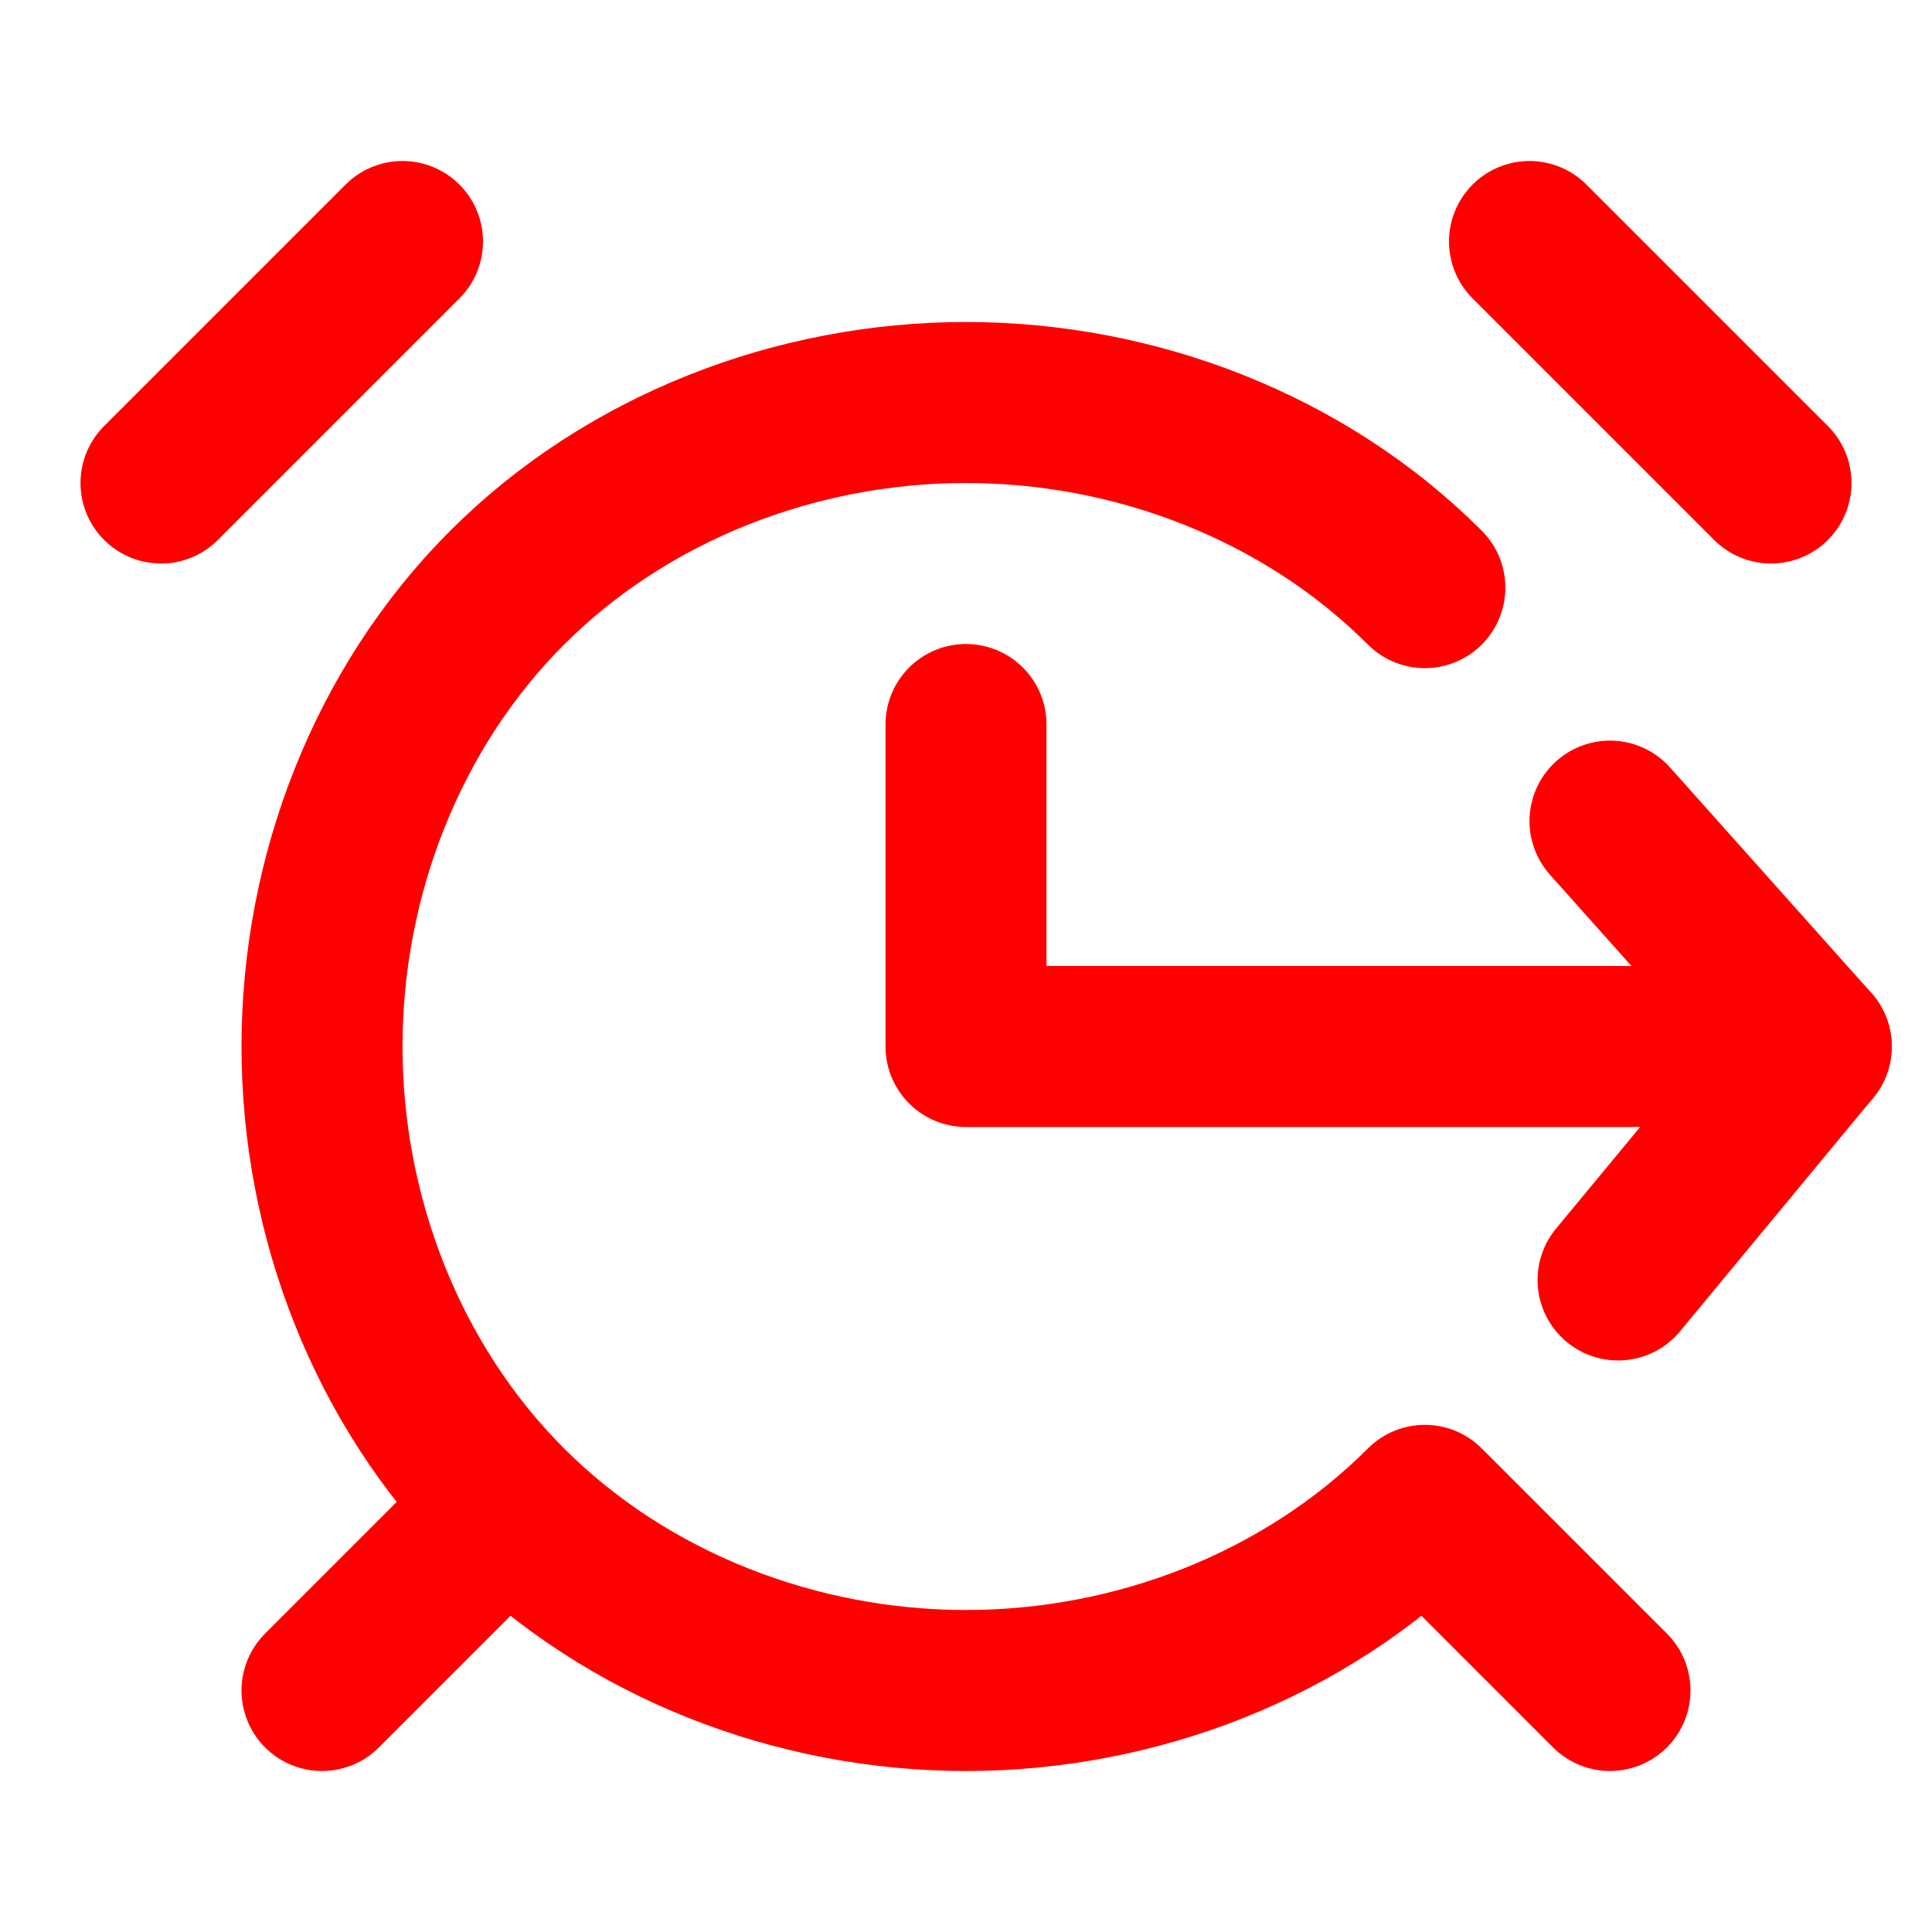 <?xml version="1.0" encoding="utf-8"?>
<!-- Generator: Adobe Illustrator 26.3.1, SVG Export Plug-In . SVG Version: 6.00 Build 0)  -->
<svg version="1.1" id="Layer_1" xmlns="http://www.w3.org/2000/svg" xmlns:xlink="http://www.w3.org/1999/xlink" x="0px" y="0px"
	 viewBox="0 0 24 24" style="enable-background:new 0 0 24 24;" xml:space="preserve">
<style type="text/css">
	.st0{fill:none;stroke:#FF0000;stroke-width:2;stroke-linecap:round;stroke-linejoin:round;}
</style>
<path class="st0" d="M5,3L2,6 M22,6l-3-3 M6,19l-2,2 M12,9v4h10.5L20,10.2 M17.7,7.3C16.2,5.8,14.1,5,12,5S7.8,5.8,6.3,7.3
	S4,10.9,4,13s0.8,4.2,2.3,5.7S9.9,21,12,21s4.2-0.8,5.7-2.3L20,21"/>
<line class="st0" x1="20.1" y1="15.9" x2="22.5" y2="13"/>
</svg>
